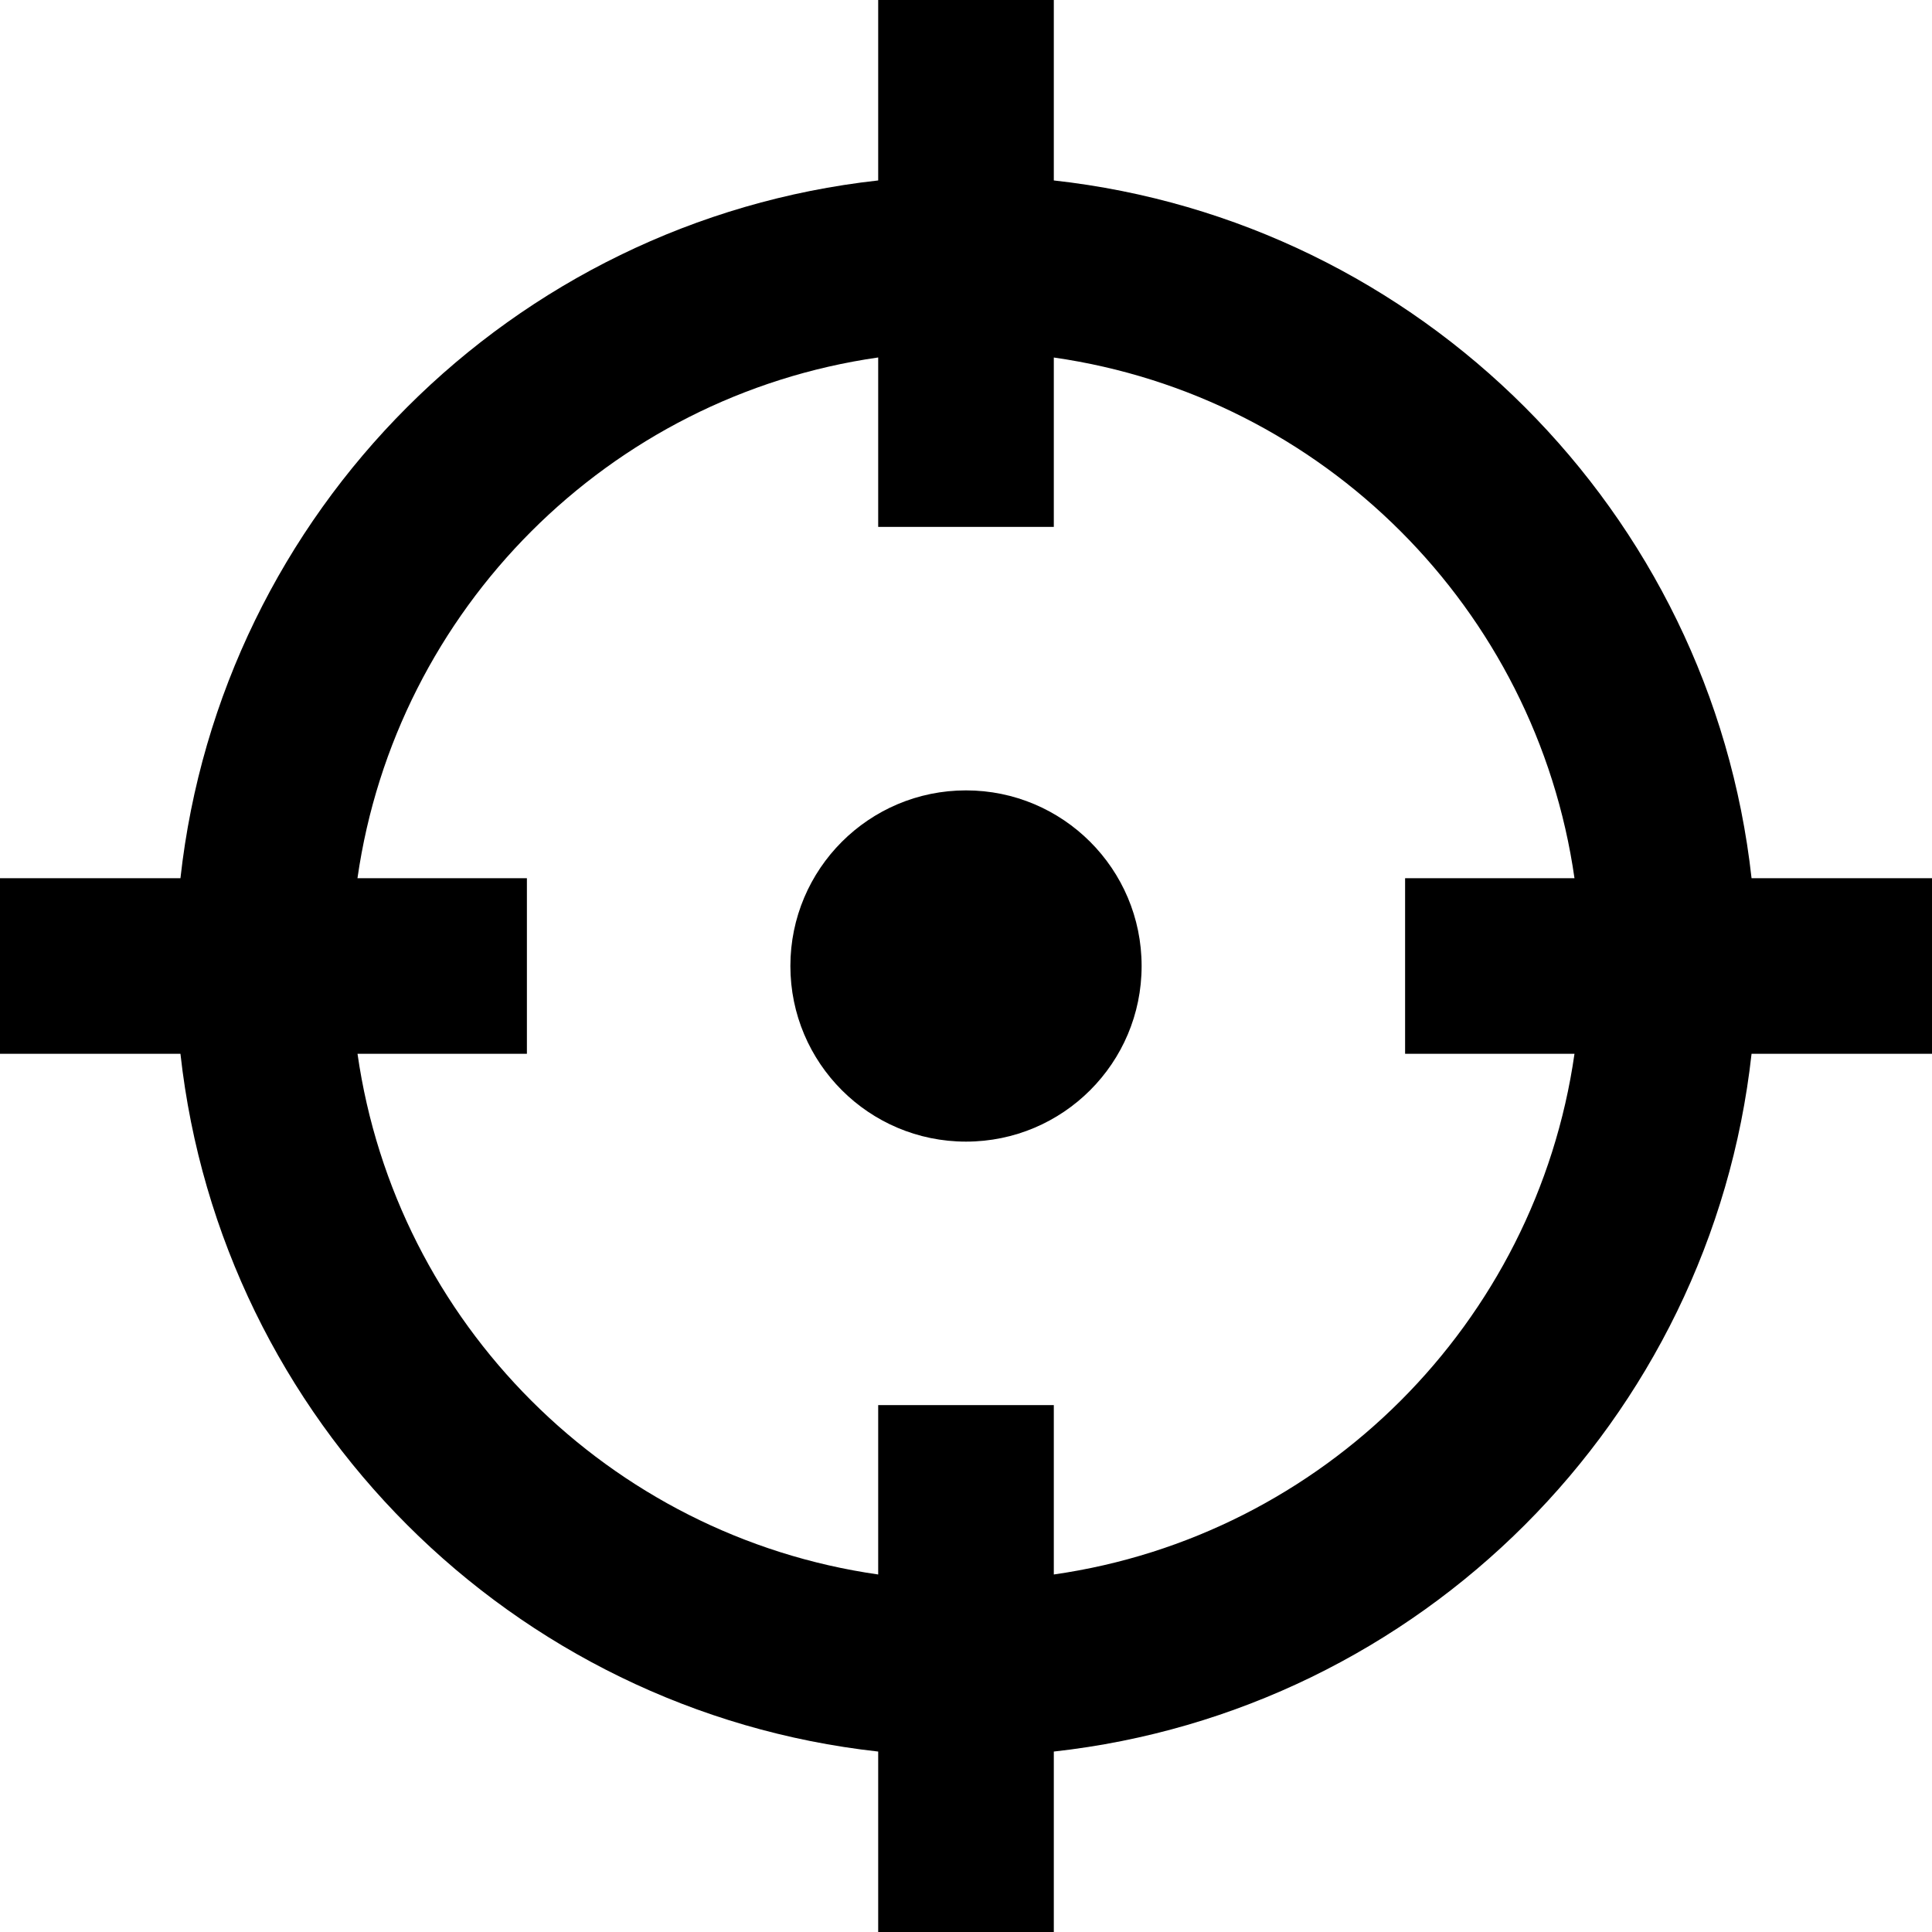 <svg width="40" height="40" viewBox="0 0 40 40" fill="none" xmlns="http://www.w3.org/2000/svg">
<path fill-rule="evenodd" clip-rule="evenodd" d="M18.182 0H21.818V3.736C29.403 4.575 35.425 10.597 36.264 18.182H40V21.818H36.264C35.425 29.403 29.403 35.425 21.818 36.264V40H18.182V36.264C10.597 35.425 4.575 29.403 3.736 21.818H0V18.182H3.736C4.575 10.597 10.597 4.575 18.182 3.736V0ZM7.402 21.818H10.909V18.182H7.401C8.199 12.608 12.608 8.199 18.182 7.401V10.909H21.818V7.402C27.392 8.199 31.801 12.608 32.598 18.182H29.091V21.818H32.598C31.801 27.392 27.392 31.801 21.818 32.598V29.091H18.182V32.598C12.608 31.801 8.199 27.392 7.402 21.818ZM16.364 20C16.364 22.008 17.992 23.636 20 23.636C22.008 23.636 23.636 22.008 23.636 20C23.636 17.992 22.008 16.364 20 16.364C17.992 16.364 16.364 17.992 16.364 20Z" fill="black"/>
</svg>

